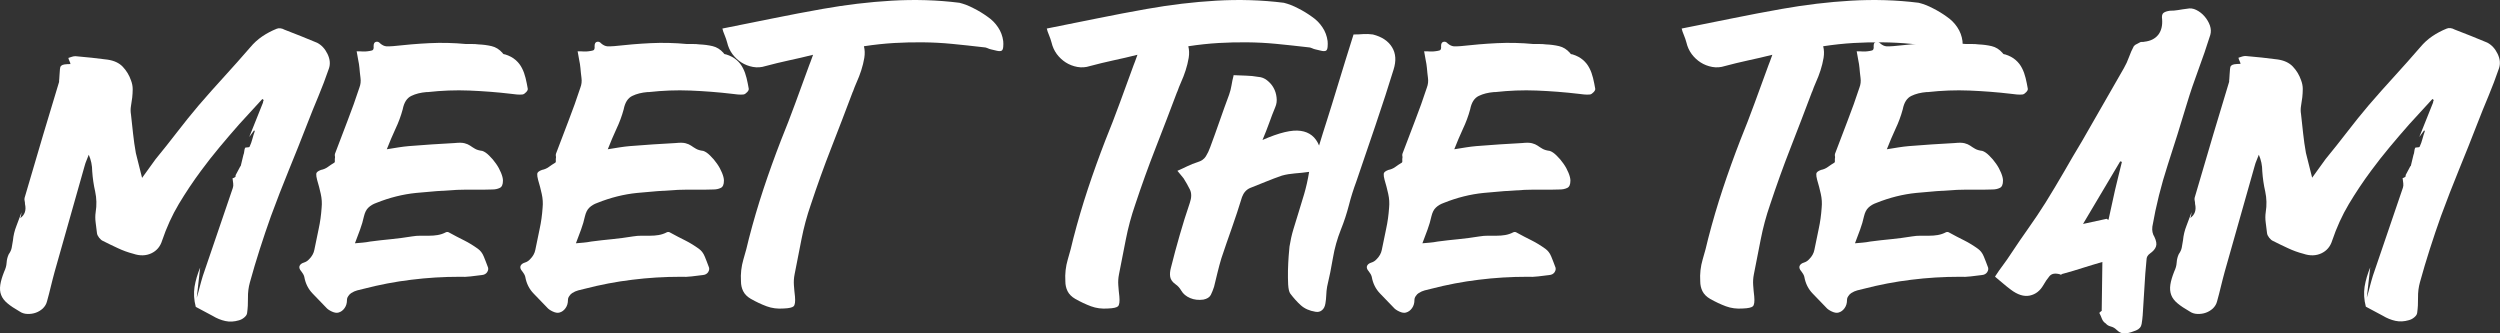 <?xml version="1.0" encoding="UTF-8"?>
<svg id="Layer_1" data-name="Layer 1" xmlns="http://www.w3.org/2000/svg" viewBox="0 0 261.11 34.81">
  <rect x="0" y="0" width="261.11" height="34.81" fill="#333333" stroke="none"/>
  <defs>
    <style>
      .cls-1 {
        fill: #fff;
      }
    </style>
  </defs>
  <path class="cls-1" d="M25.14,17.35c.05-.19,.1-.38,.14-.58,.05-.19,.1-.38,.14-.58,.05-.12,.08-.25,.09-.38,.01-.13,.04-.26,.09-.38,.07-.02,.16-.04,.27-.04s.17-.02,.2-.07c.12-.26,.22-.53,.29-.81,.07-.28,.16-.55,.25-.81l-.04-.07h-.04l-.5,.68,1.44-3.6s0-.09,.02-.13c.01-.04,.03-.08,.05-.13l-.14-.11-2.41,2.63c-.7,.79-1.38,1.59-2.05,2.39-.67,.8-1.32,1.63-1.94,2.47-.84,1.13-1.61,2.29-2.32,3.47-.71,1.19-1.29,2.47-1.75,3.83-.19,.62-.57,1.07-1.13,1.33-.56,.26-1.19,.28-1.89,.04-.55-.14-1.09-.34-1.6-.58-.52-.24-1.04-.49-1.57-.76-.12-.05-.25-.16-.38-.32-.13-.17-.21-.32-.23-.47-.05-.36-.1-.73-.14-1.12-.05-.38-.05-.74,0-1.08,.12-.74,.1-1.46-.05-2.16-.16-.7-.26-1.4-.31-2.12,0-.6-.12-1.18-.36-1.73-.07,.19-.15,.38-.23,.58-.08,.19-.15,.38-.2,.58l-3.13,11.05c-.14,.53-.28,1.04-.4,1.55-.12,.5-.25,1.02-.4,1.55-.07,.29-.22,.53-.43,.74-.22,.2-.46,.35-.74,.45-.28,.1-.57,.14-.88,.13-.31-.01-.59-.1-.83-.27-.5-.29-.92-.56-1.24-.83-.32-.26-.55-.56-.67-.88C0,30.51-.03,30.15,.03,29.75c.06-.4,.2-.86,.41-1.39,.14-.29,.23-.59,.25-.92s.1-.62,.22-.88c.17-.24,.27-.47,.31-.68,.04-.22,.08-.47,.13-.76,.05-.53,.17-1.03,.36-1.51,.19-.48,.37-.96,.54-1.44-.02,.12-.04,.22-.05,.31s-.04,.19-.09,.31c.48-.34,.65-.83,.5-1.48,0-.12-.01-.23-.04-.34s-.02-.21,0-.31l1.94-6.59,1.66-5.51c0-.1,0-.2,.02-.31,.01-.11,.02-.22,.02-.34,.02-.29,.04-.52,.05-.68,.01-.17,.05-.29,.13-.36s.19-.12,.34-.14c.16-.02,.37-.04,.63-.04-.02-.12-.06-.23-.11-.32-.05-.1-.08-.2-.11-.32,.14-.05,.28-.09,.4-.13,.12-.04,.24-.05,.36-.05,.55,.05,1.11,.1,1.67,.16,.56,.06,1.12,.13,1.67,.2,.67,.1,1.2,.34,1.58,.74,.38,.4,.67,.87,.86,1.42,.12,.31,.18,.62,.18,.92s-.02,.59-.05,.88c-.04,.29-.08,.58-.13,.88-.05,.3-.05,.59,0,.88,.07,.67,.14,1.34,.22,2.02,.07,.67,.17,1.34,.29,2.02,.1,.41,.2,.82,.31,1.24,.11,.42,.22,.87,.34,1.35,.24-.34,.47-.66,.7-.97,.23-.31,.46-.64,.7-.97,.77-.94,1.52-1.88,2.25-2.83,.73-.95,1.48-1.88,2.25-2.79,.89-1.03,1.79-2.05,2.7-3.04,.91-1,1.81-2.01,2.7-3.04,.36-.43,.77-.81,1.24-1.13,.47-.32,.98-.59,1.53-.81,.12-.05,.25-.06,.4-.04,.14,.02,.28,.07,.4,.14,.58,.22,1.15,.44,1.71,.67,.56,.23,1.13,.46,1.71,.7,.46,.24,.82,.63,1.08,1.17s.31,1.05,.14,1.53c-.34,.98-.7,1.95-1.1,2.9-.4,.95-.79,1.91-1.17,2.9-.62,1.61-1.26,3.2-1.91,4.79s-1.27,3.19-1.87,4.82c-.41,1.15-.8,2.3-1.17,3.46-.37,1.15-.71,2.3-1.03,3.46-.14,.5-.21,1.04-.2,1.6,.01,.56-.02,1.1-.09,1.6-.02,.17-.13,.32-.31,.47s-.37,.24-.56,.29c-.48,.14-.95,.17-1.4,.07-.46-.1-.9-.28-1.33-.54-.58-.31-1.16-.62-1.76-.94-.19-.72-.23-1.42-.13-2.09,.11-.67,.31-1.34,.59-2.02l-.36,3.17c.12-.41,.23-.8,.32-1.17,.1-.37,.2-.75,.32-1.13l3.13-9.18c.05-.14,.06-.3,.04-.47-.02-.17-.05-.35-.07-.54,.12-.02,.23-.08,.32-.18v-.14l.5-.94Z"/>
  <path class="cls-1" d="M40.4,15.59c.46-.07,.87-.14,1.24-.2,.37-.06,.73-.1,1.06-.13,.82-.07,1.63-.13,2.43-.18,.8-.05,1.59-.1,2.36-.14,.46-.05,.8-.04,1.03,.02,.23,.06,.42,.14,.58,.25,.16,.11,.32,.22,.5,.32,.18,.11,.44,.19,.77,.23,.22,.07,.46,.23,.72,.49,.26,.25,.5,.53,.72,.85,.22,.31,.39,.63,.52,.95,.13,.32,.2,.59,.2,.81,0,.41-.11,.67-.34,.77-.23,.11-.49,.16-.77,.16-.62,.02-1.24,.03-1.84,.02-.6-.01-1.21,0-1.84,.02-1.44,.07-2.86,.18-4.27,.32-1.4,.14-2.79,.49-4.16,1.04-.34,.12-.61,.28-.83,.49-.22,.2-.37,.51-.47,.92-.1,.46-.23,.91-.4,1.37-.17,.46-.35,.94-.54,1.44,.29-.02,.56-.05,.81-.07,.25-.02,.51-.06,.77-.11,.74-.1,1.48-.18,2.2-.25,.72-.07,1.45-.17,2.2-.29,.29-.05,.58-.07,.88-.07h.9c.3,0,.59-.02,.88-.07,.29-.05,.58-.14,.86-.29,.12-.05,.24-.04,.36,.04,.53,.29,1.04,.56,1.55,.81,.5,.25,.98,.55,1.44,.88,.26,.19,.47,.46,.61,.81,.14,.35,.28,.69,.4,1.03,.1,.19,.08,.38-.04,.58-.12,.19-.31,.3-.58,.32-.38,.05-.77,.1-1.15,.14-.38,.05-.77,.06-1.15,.04-1.7,0-3.39,.1-5.06,.31-1.67,.2-3.33,.52-4.99,.95-.22,.05-.43,.1-.65,.16-.22,.06-.42,.15-.61,.27-.12,.07-.23,.18-.32,.32-.1,.14-.14,.28-.14,.4,0,.34-.08,.62-.25,.86-.17,.24-.38,.4-.65,.47-.19,.05-.42,.01-.68-.11-.26-.12-.47-.26-.61-.43-.46-.48-.92-.96-1.39-1.44-.47-.48-.76-1.07-.88-1.76-.05-.19-.16-.38-.32-.58-.17-.19-.23-.37-.18-.54,.07-.17,.22-.29,.45-.36,.23-.07,.41-.19,.56-.36,.29-.29,.47-.61,.54-.97,.14-.72,.29-1.45,.45-2.18,.16-.73,.26-1.47,.31-2.21,.05-.48,.02-.97-.09-1.46-.11-.49-.23-.98-.38-1.46-.07-.26-.1-.47-.09-.63,.01-.16,.17-.29,.49-.41,.26-.05,.5-.15,.72-.31,.22-.16,.44-.31,.68-.45,.05-.05,.07-.13,.05-.23-.01-.11,0-.21,.02-.31,0-.05,0-.11-.02-.18-.01-.07,0-.14,.02-.22,.43-1.15,.87-2.3,1.31-3.44,.44-1.14,.86-2.3,1.24-3.47,.12-.31,.16-.65,.11-1.01-.05-.36-.08-.71-.11-1.04-.02-.26-.07-.54-.13-.83-.06-.29-.11-.59-.16-.9,.24,0,.45,0,.63,.02,.18,.01,.34,0,.49-.02,.19-.02,.35-.05,.49-.09,.13-.04,.19-.19,.16-.45,0-.26,.08-.41,.25-.45,.17-.04,.31,.02,.43,.16,.22,.19,.43,.29,.65,.31,.22,.01,.46,0,.72-.02,1.27-.14,2.54-.25,3.8-.31,1.26-.06,2.53-.03,3.8,.09h.67c.2,0,.41,.01,.63,.04,.48,.02,.94,.08,1.37,.18,.43,.1,.82,.34,1.15,.72,.05,.1,.13,.14,.25,.14,.46,.14,.82,.34,1.1,.58,.28,.24,.5,.52,.67,.85,.17,.32,.29,.67,.38,1.03s.16,.73,.23,1.12c.02,.1-.03,.22-.16,.36-.13,.14-.26,.23-.38,.25-.19,.02-.4,.02-.61,0-.22-.02-.42-.05-.61-.07-1.44-.17-2.89-.28-4.34-.34-1.45-.06-2.9,0-4.34,.16h-.14c-.6,.05-1.13,.18-1.58,.4-.46,.22-.76,.68-.9,1.4-.19,.7-.44,1.38-.76,2.05-.31,.67-.61,1.38-.9,2.12Z"/>
  <path class="cls-1" d="M63.48,15.59c.46-.07,.87-.14,1.24-.2,.37-.06,.73-.1,1.06-.13,.82-.07,1.63-.13,2.43-.18,.8-.05,1.59-.1,2.36-.14,.46-.05,.8-.04,1.03,.02,.23,.06,.42,.14,.58,.25,.16,.11,.32,.22,.5,.32,.18,.11,.44,.19,.77,.23,.22,.07,.46,.23,.72,.49,.26,.25,.5,.53,.72,.85,.22,.31,.39,.63,.52,.95,.13,.32,.2,.59,.2,.81,0,.41-.11,.67-.34,.77-.23,.11-.49,.16-.77,.16-.62,.02-1.24,.03-1.84,.02-.6-.01-1.21,0-1.84,.02-1.44,.07-2.86,.18-4.27,.32-1.4,.14-2.79,.49-4.16,1.04-.34,.12-.61,.28-.83,.49-.22,.2-.37,.51-.47,.92-.1,.46-.23,.91-.4,1.37-.17,.46-.35,.94-.54,1.44,.29-.02,.56-.05,.81-.07,.25-.02,.51-.06,.77-.11,.74-.1,1.48-.18,2.2-.25,.72-.07,1.45-.17,2.2-.29,.29-.05,.58-.07,.88-.07h.9c.3,0,.59-.02,.88-.07,.29-.05,.58-.14,.86-.29,.12-.05,.24-.04,.36,.04,.53,.29,1.04,.56,1.55,.81,.5,.25,.98,.55,1.44,.88,.26,.19,.47,.46,.61,.81,.14,.35,.28,.69,.4,1.03,.1,.19,.08,.38-.04,.58-.12,.19-.31,.3-.58,.32-.38,.05-.77,.1-1.15,.14-.38,.05-.77,.06-1.15,.04-1.7,0-3.39,.1-5.06,.31-1.67,.2-3.33,.52-4.99,.95-.22,.05-.43,.1-.65,.16-.22,.06-.42,.15-.61,.27-.12,.07-.23,.18-.32,.32-.1,.14-.14,.28-.14,.4,0,.34-.08,.62-.25,.86-.17,.24-.38,.4-.65,.47-.19,.05-.42,.01-.68-.11-.26-.12-.47-.26-.61-.43-.46-.48-.92-.96-1.39-1.44-.47-.48-.76-1.07-.88-1.76-.05-.19-.16-.38-.32-.58-.17-.19-.23-.37-.18-.54,.07-.17,.22-.29,.45-.36,.23-.07,.41-.19,.56-.36,.29-.29,.47-.61,.54-.97,.14-.72,.29-1.45,.45-2.18,.16-.73,.26-1.47,.31-2.21,.05-.48,.02-.97-.09-1.46-.11-.49-.23-.98-.38-1.46-.07-.26-.1-.47-.09-.63,.01-.16,.17-.29,.49-.41,.26-.05,.5-.15,.72-.31,.22-.16,.44-.31,.68-.45,.05-.05,.07-.13,.05-.23-.01-.11,0-.21,.02-.31,0-.05,0-.11-.02-.18-.01-.07,0-.14,.02-.22,.43-1.15,.87-2.3,1.31-3.44,.44-1.14,.86-2.3,1.24-3.47,.12-.31,.16-.65,.11-1.01-.05-.36-.08-.71-.11-1.04-.02-.26-.07-.54-.13-.83-.06-.29-.11-.59-.16-.9,.24,0,.45,0,.63,.02,.18,.01,.34,0,.49-.02,.19-.02,.35-.05,.49-.09,.13-.04,.19-.19,.16-.45,0-.26,.08-.41,.25-.45,.17-.04,.31,.02,.43,.16,.22,.19,.43,.29,.65,.31,.22,.01,.46,0,.72-.02,1.27-.14,2.54-.25,3.8-.31,1.26-.06,2.53-.03,3.8,.09h.67c.2,0,.41,.01,.63,.04,.48,.02,.94,.08,1.37,.18,.43,.1,.82,.34,1.15,.72,.05,.1,.13,.14,.25,.14,.46,.14,.82,.34,1.1,.58,.28,.24,.5,.52,.67,.85,.17,.32,.29,.67,.38,1.03s.16,.73,.23,1.12c.02,.1-.03,.22-.16,.36-.13,.14-.26,.23-.38,.25-.19,.02-.4,.02-.61,0-.22-.02-.42-.05-.61-.07-1.44-.17-2.89-.28-4.34-.34-1.45-.06-2.9,0-4.34,.16h-.14c-.6,.05-1.13,.18-1.58,.4-.46,.22-.76,.68-.9,1.4-.19,.7-.44,1.38-.76,2.05-.31,.67-.61,1.38-.9,2.12Z"/>
  <path class="cls-1" d="M89.07,9.58c-.74,1.97-1.49,3.92-2.25,5.87-.76,1.94-1.47,3.92-2.14,5.94-.41,1.18-.73,2.38-.97,3.6-.24,1.22-.48,2.45-.72,3.67-.07,.36-.1,.74-.07,1.13s.06,.79,.11,1.17c.05,.55,0,.89-.14,1.03-.14,.13-.49,.21-1.04,.23-.65,.05-1.24-.03-1.78-.23-.54-.2-1.09-.46-1.64-.77-.38-.22-.65-.49-.81-.81-.16-.32-.23-.67-.23-1.03-.05-.79,.04-1.55,.25-2.27,.22-.72,.41-1.45,.58-2.2,.46-1.78,.97-3.51,1.53-5.2,.56-1.69,1.17-3.38,1.82-5.06,.53-1.3,1.03-2.6,1.51-3.91,.48-1.31,.96-2.62,1.44-3.94,.05-.12,.1-.24,.14-.36,.05-.12,.09-.24,.13-.36,.04-.12,.08-.24,.13-.36-.86,.22-1.71,.41-2.54,.59-.83,.18-1.64,.38-2.43,.59-.43,.14-.87,.17-1.31,.09-.44-.08-.85-.24-1.21-.47-.36-.23-.67-.52-.94-.88-.26-.36-.44-.76-.54-1.19-.07-.26-.16-.53-.27-.79s-.19-.49-.23-.68c1.8-.36,3.56-.71,5.27-1.06,1.72-.35,3.45-.68,5.2-.99,2.42-.43,4.83-.72,7.22-.86,2.39-.14,4.75-.07,7.07,.22,.48,.12,.98,.31,1.49,.58,.52,.26,.99,.55,1.42,.86,.46,.31,.83,.68,1.12,1.12,.29,.43,.47,.91,.54,1.44,.02,.19,.02,.4,0,.61-.02,.22-.08,.35-.18,.4-.12,.05-.28,.05-.49,0-.2-.05-.4-.1-.59-.14-.12-.02-.25-.07-.38-.13-.13-.06-.26-.09-.38-.09-1.2-.14-2.32-.26-3.35-.36-1.03-.1-2.04-.15-3.02-.16-.98-.01-1.98,.01-2.99,.07-1.01,.06-2.06,.17-3.17,.34,.1,.38,.11,.79,.04,1.22-.07,.43-.18,.86-.32,1.3s-.3,.84-.47,1.22c-.17,.38-.3,.72-.4,1.01Z"/>
  <path class="cls-1" d="M122.95,9.58c-.74,1.97-1.49,3.92-2.25,5.87-.76,1.94-1.47,3.92-2.14,5.94-.41,1.18-.73,2.38-.97,3.6-.24,1.22-.48,2.45-.72,3.67-.07,.36-.1,.74-.07,1.13s.06,.79,.11,1.17c.05,.55,0,.89-.14,1.03-.14,.13-.49,.21-1.04,.23-.65,.05-1.24-.03-1.78-.23-.54-.2-1.09-.46-1.64-.77-.38-.22-.65-.49-.81-.81-.16-.32-.23-.67-.23-1.03-.05-.79,.04-1.55,.25-2.27,.22-.72,.41-1.45,.58-2.2,.46-1.78,.97-3.51,1.53-5.2,.56-1.69,1.17-3.38,1.82-5.06,.53-1.3,1.03-2.6,1.51-3.91,.48-1.31,.96-2.62,1.44-3.94,.05-.12,.1-.24,.14-.36,.05-.12,.09-.24,.13-.36,.04-.12,.08-.24,.13-.36-.86,.22-1.71,.41-2.54,.59-.83,.18-1.64,.38-2.43,.59-.43,.14-.87,.17-1.31,.09-.44-.08-.85-.24-1.21-.47-.36-.23-.67-.52-.94-.88-.26-.36-.44-.76-.54-1.19-.07-.26-.16-.53-.27-.79s-.19-.49-.23-.68c1.8-.36,3.56-.71,5.27-1.06,1.72-.35,3.45-.68,5.2-.99,2.42-.43,4.83-.72,7.22-.86,2.39-.14,4.75-.07,7.07,.22,.48,.12,.98,.31,1.49,.58,.52,.26,.99,.55,1.42,.86,.46,.31,.83,.68,1.12,1.12,.29,.43,.47,.91,.54,1.44,.02,.19,.02,.4,0,.61-.02,.22-.08,.35-.18,.4-.12,.05-.28,.05-.49,0-.2-.05-.4-.1-.59-.14-.12-.02-.25-.07-.38-.13-.13-.06-.26-.09-.38-.09-1.2-.14-2.32-.26-3.35-.36-1.03-.1-2.04-.15-3.02-.16-.98-.01-1.98,.01-2.99,.07-1.01,.06-2.06,.17-3.17,.34,.1,.38,.11,.79,.04,1.22-.07,.43-.18,.86-.32,1.3s-.3,.84-.47,1.22c-.17,.38-.3,.72-.4,1.01Z"/>
  <path class="cls-1" d="M128.82,7.85c.43,.02,.86,.04,1.3,.05s.86,.05,1.3,.13c.34,.02,.64,.14,.92,.36,.28,.22,.5,.47,.67,.77,.17,.3,.28,.64,.32,1.01,.05,.37,0,.71-.14,1.03-.22,.53-.43,1.07-.63,1.64-.2,.56-.44,1.16-.7,1.78,1.75-.77,3.08-1.09,4-.95,.91,.13,1.55,.64,1.91,1.53,.24-.79,.52-1.7,.85-2.72,.32-1.02,.65-2.06,.97-3.13,.32-1.07,.64-2.1,.95-3.1,.31-1,.59-1.88,.83-2.65,.34,0,.67-.01,1.01-.04,.34-.02,.67-.01,1.01,.04,.94,.24,1.6,.68,2,1.33s.45,1.43,.16,2.34c-.24,.79-.53,1.7-.86,2.72-.34,1.02-.68,2.06-1.04,3.13-.36,1.07-.71,2.11-1.06,3.11-.35,1.01-.65,1.91-.92,2.7-.31,.84-.58,1.68-.79,2.52-.22,.84-.49,1.68-.83,2.52-.38,.96-.66,1.94-.83,2.95s-.37,2.02-.61,3.02c-.05,.29-.08,.58-.09,.88-.01,.3-.04,.59-.09,.88-.05,.31-.17,.55-.36,.7-.19,.16-.42,.21-.68,.16-.62-.1-1.13-.32-1.53-.68-.4-.36-.76-.77-1.1-1.22-.12-.17-.19-.48-.22-.94-.02-.46-.03-.94-.02-1.46,.01-.52,.04-1.01,.07-1.48,.04-.47,.07-.81,.09-1.03,.1-.62,.23-1.22,.4-1.78,.17-.56,.35-1.15,.54-1.76,.19-.61,.39-1.26,.59-1.94,.2-.68,.38-1.46,.52-2.32-.53,.07-1.03,.13-1.49,.16-.47,.04-.92,.11-1.35,.23-.55,.19-1.11,.4-1.67,.63-.56,.23-1.12,.45-1.67,.67-.38,.17-.66,.48-.83,.94-.34,1.1-.69,2.18-1.06,3.22-.37,1.04-.74,2.11-1.1,3.19-.14,.48-.28,.97-.4,1.48s-.24,1-.36,1.48c-.1,.31-.21,.59-.34,.85-.13,.25-.39,.41-.77,.49-.5,.07-.97,.02-1.39-.16-.42-.18-.73-.44-.92-.77-.17-.29-.36-.5-.58-.65-.34-.24-.53-.5-.58-.79-.05-.29-.02-.6,.07-.94,.29-1.15,.59-2.29,.92-3.42,.32-1.13,.68-2.26,1.06-3.38,.19-.55,.19-1.02,0-1.4-.19-.38-.41-.77-.65-1.15-.1-.12-.2-.25-.31-.38-.11-.13-.22-.27-.34-.41,.38-.17,.74-.33,1.06-.49,.32-.16,.67-.29,1.03-.41,.41-.12,.7-.32,.88-.61,.18-.29,.33-.6,.45-.94,.34-.91,.67-1.83,.99-2.75,.32-.92,.65-1.84,.99-2.75,.12-.34,.2-.66,.25-.97,.05-.31,.12-.66,.22-1.04Z"/>
  <path class="cls-1" d="M151.89,15.59c.46-.07,.87-.14,1.24-.2,.37-.06,.73-.1,1.06-.13,.82-.07,1.63-.13,2.43-.18,.8-.05,1.59-.1,2.36-.14,.46-.05,.8-.04,1.03,.02,.23,.06,.42,.14,.58,.25,.16,.11,.32,.22,.5,.32,.18,.11,.44,.19,.77,.23,.22,.07,.46,.23,.72,.49,.26,.25,.5,.53,.72,.85,.22,.31,.39,.63,.52,.95,.13,.32,.2,.59,.2,.81,0,.41-.11,.67-.34,.77-.23,.11-.49,.16-.77,.16-.62,.02-1.24,.03-1.84,.02-.6-.01-1.21,0-1.84,.02-1.44,.07-2.86,.18-4.27,.32-1.4,.14-2.79,.49-4.16,1.04-.34,.12-.61,.28-.83,.49-.22,.2-.37,.51-.47,.92-.1,.46-.23,.91-.4,1.37-.17,.46-.35,.94-.54,1.44,.29-.02,.56-.05,.81-.07,.25-.02,.51-.06,.77-.11,.74-.1,1.48-.18,2.2-.25,.72-.07,1.45-.17,2.2-.29,.29-.05,.58-.07,.88-.07h.9c.3,0,.59-.02,.88-.07,.29-.05,.58-.14,.86-.29,.12-.05,.24-.04,.36,.04,.53,.29,1.04,.56,1.55,.81,.5,.25,.98,.55,1.44,.88,.26,.19,.47,.46,.61,.81,.14,.35,.28,.69,.4,1.03,.1,.19,.08,.38-.04,.58-.12,.19-.31,.3-.58,.32-.38,.05-.77,.1-1.15,.14-.38,.05-.77,.06-1.15,.04-1.7,0-3.39,.1-5.06,.31-1.67,.2-3.33,.52-4.99,.95-.22,.05-.43,.1-.65,.16-.22,.06-.42,.15-.61,.27-.12,.07-.23,.18-.32,.32-.1,.14-.14,.28-.14,.4,0,.34-.08,.62-.25,.86-.17,.24-.38,.4-.65,.47-.19,.05-.42,.01-.68-.11-.26-.12-.47-.26-.61-.43-.46-.48-.92-.96-1.39-1.44-.47-.48-.76-1.07-.88-1.76-.05-.19-.16-.38-.32-.58-.17-.19-.23-.37-.18-.54,.07-.17,.22-.29,.45-.36,.23-.07,.41-.19,.56-.36,.29-.29,.47-.61,.54-.97,.14-.72,.29-1.45,.45-2.18,.16-.73,.26-1.47,.31-2.21,.05-.48,.02-.97-.09-1.46-.11-.49-.23-.98-.38-1.46-.07-.26-.1-.47-.09-.63,.01-.16,.17-.29,.49-.41,.26-.05,.5-.15,.72-.31,.22-.16,.44-.31,.68-.45,.05-.05,.07-.13,.05-.23-.01-.11,0-.21,.02-.31,0-.05,0-.11-.02-.18-.01-.07,0-.14,.02-.22,.43-1.15,.87-2.3,1.31-3.44,.44-1.14,.86-2.3,1.24-3.47,.12-.31,.16-.65,.11-1.01-.05-.36-.08-.71-.11-1.04-.02-.26-.07-.54-.13-.83-.06-.29-.11-.59-.16-.9,.24,0,.45,0,.63,.02,.18,.01,.34,0,.49-.02,.19-.02,.35-.05,.49-.09,.13-.04,.19-.19,.16-.45,0-.26,.08-.41,.25-.45,.17-.04,.31,.02,.43,.16,.22,.19,.43,.29,.65,.31,.22,.01,.46,0,.72-.02,1.27-.14,2.54-.25,3.8-.31,1.26-.06,2.53-.03,3.8,.09h.67c.2,0,.41,.01,.63,.04,.48,.02,.94,.08,1.37,.18,.43,.1,.82,.34,1.15,.72,.05,.1,.13,.14,.25,.14,.46,.14,.82,.34,1.1,.58,.28,.24,.5,.52,.67,.85,.17,.32,.29,.67,.38,1.03s.16,.73,.23,1.12c.02,.1-.03,.22-.16,.36-.13,.14-.26,.23-.38,.25-.19,.02-.4,.02-.61,0-.22-.02-.42-.05-.61-.07-1.44-.17-2.89-.28-4.34-.34-1.45-.06-2.9,0-4.34,.16h-.14c-.6,.05-1.13,.18-1.58,.4-.46,.22-.76,.68-.9,1.4-.19,.7-.44,1.38-.76,2.05-.31,.67-.61,1.38-.9,2.12Z"/>
  <path class="cls-1" d="M189.26,9.58c-.74,1.97-1.49,3.92-2.25,5.87-.76,1.94-1.47,3.92-2.14,5.94-.41,1.18-.73,2.38-.97,3.6-.24,1.22-.48,2.45-.72,3.67-.07,.36-.1,.74-.07,1.13s.06,.79,.11,1.17c.05,.55,0,.89-.14,1.03-.14,.13-.49,.21-1.04,.23-.65,.05-1.24-.03-1.78-.23-.54-.2-1.09-.46-1.64-.77-.38-.22-.65-.49-.81-.81-.16-.32-.23-.67-.23-1.03-.05-.79,.04-1.55,.25-2.27,.22-.72,.41-1.45,.58-2.2,.46-1.78,.97-3.51,1.53-5.2,.56-1.69,1.17-3.38,1.82-5.06,.53-1.3,1.03-2.6,1.51-3.91,.48-1.31,.96-2.62,1.44-3.94,.05-.12,.1-.24,.14-.36,.05-.12,.09-.24,.13-.36,.04-.12,.08-.24,.13-.36-.86,.22-1.71,.41-2.54,.59-.83,.18-1.64,.38-2.43,.59-.43,.14-.87,.17-1.31,.09-.44-.08-.85-.24-1.21-.47-.36-.23-.67-.52-.94-.88-.26-.36-.44-.76-.54-1.19-.07-.26-.16-.53-.27-.79s-.19-.49-.23-.68c1.8-.36,3.56-.71,5.27-1.06,1.72-.35,3.45-.68,5.2-.99,2.42-.43,4.83-.72,7.22-.86,2.39-.14,4.75-.07,7.07,.22,.48,.12,.98,.31,1.49,.58,.52,.26,.99,.55,1.42,.86,.46,.31,.83,.68,1.12,1.12,.29,.43,.47,.91,.54,1.44,.02,.19,.02,.4,0,.61-.02,.22-.08,.35-.18,.4-.12,.05-.28,.05-.49,0-.2-.05-.4-.1-.59-.14-.12-.02-.25-.07-.38-.13-.13-.06-.26-.09-.38-.09-1.2-.14-2.32-.26-3.35-.36-1.03-.1-2.04-.15-3.02-.16-.98-.01-1.98,.01-2.99,.07-1.01,.06-2.06,.17-3.17,.34,.1,.38,.11,.79,.04,1.22-.07,.43-.18,.86-.32,1.3s-.3,.84-.47,1.22c-.17,.38-.3,.72-.4,1.01Z"/>
  <path class="cls-1" d="M197.07,15.59c.46-.07,.87-.14,1.24-.2,.37-.06,.73-.1,1.06-.13,.82-.07,1.63-.13,2.43-.18,.8-.05,1.59-.1,2.36-.14,.46-.05,.8-.04,1.03,.02,.23,.06,.42,.14,.58,.25,.16,.11,.32,.22,.5,.32,.18,.11,.44,.19,.77,.23,.22,.07,.46,.23,.72,.49,.26,.25,.5,.53,.72,.85,.22,.31,.39,.63,.52,.95,.13,.32,.2,.59,.2,.81,0,.41-.11,.67-.34,.77-.23,.11-.49,.16-.77,.16-.62,.02-1.24,.03-1.84,.02-.6-.01-1.21,0-1.84,.02-1.44,.07-2.86,.18-4.27,.32-1.4,.14-2.79,.49-4.16,1.04-.34,.12-.61,.28-.83,.49-.22,.2-.37,.51-.47,.92-.1,.46-.23,.91-.4,1.37-.17,.46-.35,.94-.54,1.44,.29-.02,.56-.05,.81-.07,.25-.02,.51-.06,.77-.11,.74-.1,1.48-.18,2.2-.25,.72-.07,1.45-.17,2.2-.29,.29-.05,.58-.07,.88-.07h.9c.3,0,.59-.02,.88-.07,.29-.05,.58-.14,.86-.29,.12-.05,.24-.04,.36,.04,.53,.29,1.04,.56,1.55,.81,.5,.25,.98,.55,1.44,.88,.26,.19,.47,.46,.61,.81,.14,.35,.28,.69,.4,1.03,.1,.19,.08,.38-.04,.58-.12,.19-.31,.3-.58,.32-.38,.05-.77,.1-1.15,.14-.38,.05-.77,.06-1.15,.04-1.7,0-3.39,.1-5.06,.31-1.67,.2-3.33,.52-4.99,.95-.22,.05-.43,.1-.65,.16-.22,.06-.42,.15-.61,.27-.12,.07-.23,.18-.32,.32-.1,.14-.14,.28-.14,.4,0,.34-.08,.62-.25,.86-.17,.24-.38,.4-.65,.47-.19,.05-.42,.01-.68-.11-.26-.12-.47-.26-.61-.43-.46-.48-.92-.96-1.39-1.44-.47-.48-.76-1.07-.88-1.76-.05-.19-.16-.38-.32-.58-.17-.19-.23-.37-.18-.54,.07-.17,.22-.29,.45-.36,.23-.07,.41-.19,.56-.36,.29-.29,.47-.61,.54-.97,.14-.72,.29-1.45,.45-2.18,.16-.73,.26-1.47,.31-2.21,.05-.48,.02-.97-.09-1.46-.11-.49-.23-.98-.38-1.46-.07-.26-.1-.47-.09-.63,.01-.16,.17-.29,.49-.41,.26-.05,.5-.15,.72-.31,.22-.16,.44-.31,.68-.45,.05-.05,.07-.13,.05-.23-.01-.11,0-.21,.02-.31,0-.05,0-.11-.02-.18-.01-.07,0-.14,.02-.22,.43-1.15,.87-2.3,1.31-3.44,.44-1.14,.86-2.3,1.24-3.47,.12-.31,.16-.65,.11-1.01-.05-.36-.08-.71-.11-1.04-.02-.26-.07-.54-.13-.83-.06-.29-.11-.59-.16-.9,.24,0,.45,0,.63,.02,.18,.01,.34,0,.49-.02,.19-.02,.35-.05,.49-.09,.13-.04,.19-.19,.16-.45,0-.26,.08-.41,.25-.45,.17-.04,.31,.02,.43,.16,.22,.19,.43,.29,.65,.31,.22,.01,.46,0,.72-.02,1.27-.14,2.54-.25,3.8-.31,1.26-.06,2.53-.03,3.8,.09h.67c.2,0,.41,.01,.63,.04,.48,.02,.94,.08,1.37,.18,.43,.1,.82,.34,1.15,.72,.05,.1,.13,.14,.25,.14,.46,.14,.82,.34,1.1,.58,.28,.24,.5,.52,.67,.85,.17,.32,.29,.67,.38,1.03s.16,.73,.23,1.12c.02,.1-.03,.22-.16,.36-.13,.14-.26,.23-.38,.25-.19,.02-.4,.02-.61,0-.22-.02-.42-.05-.61-.07-1.44-.17-2.89-.28-4.34-.34-1.45-.06-2.9,0-4.34,.16h-.14c-.6,.05-1.13,.18-1.58,.4-.46,.22-.76,.68-.9,1.4-.19,.7-.44,1.38-.76,2.05-.31,.67-.61,1.38-.9,2.12Z"/>
  <path class="cls-1" d="M208.38,28.87c.26-.41,.54-.8,.83-1.19,.29-.38,.56-.78,.83-1.19,.6-.91,1.21-1.8,1.82-2.66,.61-.86,1.21-1.75,1.78-2.66,.67-1.08,1.31-2.15,1.93-3.22,.61-1.07,1.24-2.14,1.89-3.22l4.36-7.6c.22-.38,.4-.77,.54-1.17s.31-.77,.5-1.13c.07-.1,.17-.17,.31-.23,.13-.06,.26-.13,.38-.2,.07-.02,.14-.03,.2-.02,.06,.01,.13,0,.2-.02,.65-.07,1.13-.31,1.46-.72,.32-.41,.46-.95,.41-1.62-.05-.34,0-.56,.14-.67s.37-.19,.68-.23c.29,0,.58-.02,.86-.07,.29-.05,.6-.1,.94-.14,.31-.07,.63-.03,.95,.13,.32,.16,.61,.38,.86,.67,.25,.29,.44,.61,.56,.95,.12,.35,.13,.68,.04,.99-.38,1.22-.8,2.43-1.24,3.62-.44,1.19-.85,2.38-1.21,3.58-.65,2.16-1.31,4.29-2,6.39-.68,2.1-1.22,4.24-1.6,6.43-.05,.41,.02,.77,.22,1.08,.19,.41,.25,.74,.16,.99-.08,.25-.29,.5-.63,.74-.24,.17-.36,.38-.36,.65-.1,.98-.17,1.96-.22,2.92-.05,.96-.11,1.92-.18,2.88-.02,.29-.06,.59-.11,.9-.05,.31-.24,.54-.58,.68-.34,.14-.68,.25-1.04,.31-.36,.06-.71-.08-1.04-.41-.14-.14-.33-.25-.56-.31-.23-.06-.4-.16-.52-.31-.19-.12-.33-.29-.41-.5-.08-.22-.17-.42-.27-.61l.07-.07c.07-.07,.13-.12,.18-.14l.07-5.11c-.67,.19-1.34,.4-2.02,.61-.67,.22-1.36,.42-2.05,.61-.05,0-.11,.02-.18,.07-.07,.05-.13,.05-.18,0-.5-.14-.87-.08-1.1,.2-.23,.28-.44,.58-.63,.92-.34,.6-.81,.97-1.42,1.1-.61,.13-1.28-.08-2-.63-.29-.22-.56-.43-.81-.65s-.52-.44-.81-.68Zm13.25-11.95s-.05-.04-.09-.04-.07-.01-.09-.04l-3.89,6.55,2.48-.54,.04,.04s.1,.07,.14,.07l.68-3.1c.12-.5,.24-1,.36-1.49,.12-.49,.24-.98,.36-1.46Z"/>
  <path class="cls-1" d="M251.79,17.35c.05-.19,.1-.38,.14-.58,.05-.19,.1-.38,.14-.58,.05-.12,.08-.25,.09-.38,.01-.13,.04-.26,.09-.38,.07-.02,.16-.04,.27-.04s.17-.02,.2-.07c.12-.26,.22-.53,.29-.81,.07-.28,.16-.55,.25-.81l-.04-.07h-.04l-.5,.68,1.44-3.6s0-.09,.02-.13c.01-.04,.03-.08,.05-.13l-.14-.11-2.41,2.63c-.7,.79-1.38,1.59-2.05,2.39-.67,.8-1.32,1.63-1.94,2.47-.84,1.13-1.61,2.29-2.32,3.47-.71,1.19-1.29,2.47-1.75,3.83-.19,.62-.57,1.07-1.13,1.33-.56,.26-1.19,.28-1.89,.04-.55-.14-1.09-.34-1.6-.58-.52-.24-1.04-.49-1.57-.76-.12-.05-.25-.16-.38-.32-.13-.17-.21-.32-.23-.47-.05-.36-.1-.73-.14-1.12-.05-.38-.05-.74,0-1.08,.12-.74,.1-1.46-.05-2.16-.16-.7-.26-1.4-.31-2.12,0-.6-.12-1.18-.36-1.73-.07,.19-.15,.38-.23,.58-.08,.19-.15,.38-.2,.58l-3.13,11.05c-.14,.53-.28,1.04-.4,1.55-.12,.5-.25,1.02-.4,1.55-.07,.29-.22,.53-.43,.74-.22,.2-.46,.35-.74,.45-.28,.1-.57,.14-.88,.13-.31-.01-.59-.1-.83-.27-.5-.29-.92-.56-1.24-.83-.32-.26-.55-.56-.67-.88-.12-.32-.15-.68-.09-1.08,.06-.4,.2-.86,.41-1.39,.14-.29,.23-.59,.25-.92s.1-.62,.22-.88c.17-.24,.27-.47,.31-.68,.04-.22,.08-.47,.13-.76,.05-.53,.17-1.03,.36-1.51,.19-.48,.37-.96,.54-1.44-.02,.12-.04,.22-.05,.31s-.04,.19-.09,.31c.48-.34,.65-.83,.5-1.48,0-.12-.01-.23-.04-.34s-.02-.21,0-.31l1.94-6.59,1.66-5.51c0-.1,0-.2,.02-.31,.01-.11,.02-.22,.02-.34,.02-.29,.04-.52,.05-.68,.01-.17,.05-.29,.13-.36s.19-.12,.34-.14c.16-.02,.37-.04,.63-.04-.02-.12-.06-.23-.11-.32-.05-.1-.08-.2-.11-.32,.14-.05,.28-.09,.4-.13,.12-.04,.24-.05,.36-.05,.55,.05,1.11,.1,1.67,.16,.56,.06,1.12,.13,1.67,.2,.67,.1,1.2,.34,1.58,.74,.38,.4,.67,.87,.86,1.42,.12,.31,.18,.62,.18,.92s-.02,.59-.05,.88c-.04,.29-.08,.58-.13,.88-.05,.3-.05,.59,0,.88,.07,.67,.14,1.34,.22,2.02,.07,.67,.17,1.34,.29,2.02,.1,.41,.2,.82,.31,1.24,.11,.42,.22,.87,.34,1.35,.24-.34,.47-.66,.7-.97,.23-.31,.46-.64,.7-.97,.77-.94,1.52-1.88,2.25-2.83,.73-.95,1.48-1.88,2.25-2.79,.89-1.03,1.79-2.05,2.7-3.04,.91-1,1.81-2.01,2.7-3.04,.36-.43,.77-.81,1.24-1.13,.47-.32,.98-.59,1.53-.81,.12-.05,.25-.06,.4-.04,.14,.02,.28,.07,.4,.14,.58,.22,1.15,.44,1.71,.67,.56,.23,1.13,.46,1.71,.7,.46,.24,.82,.63,1.08,1.17s.31,1.05,.14,1.53c-.34,.98-.7,1.95-1.1,2.9-.4,.95-.79,1.91-1.17,2.9-.62,1.61-1.26,3.2-1.91,4.79s-1.27,3.19-1.87,4.82c-.41,1.15-.8,2.3-1.17,3.46-.37,1.15-.71,2.3-1.03,3.46-.14,.5-.21,1.04-.2,1.6,.01,.56-.02,1.1-.09,1.6-.02,.17-.13,.32-.31,.47s-.37,.24-.56,.29c-.48,.14-.95,.17-1.4,.07-.46-.1-.9-.28-1.33-.54-.58-.31-1.16-.62-1.76-.94-.19-.72-.23-1.42-.13-2.09,.11-.67,.31-1.34,.59-2.02l-.36,3.17c.12-.41,.23-.8,.32-1.17,.1-.37,.2-.75,.32-1.13l3.13-9.18c.05-.14,.06-.3,.04-.47-.02-.17-.05-.35-.07-.54,.12-.02,.23-.08,.32-.18v-.14l.5-.94Z"/>
</svg>